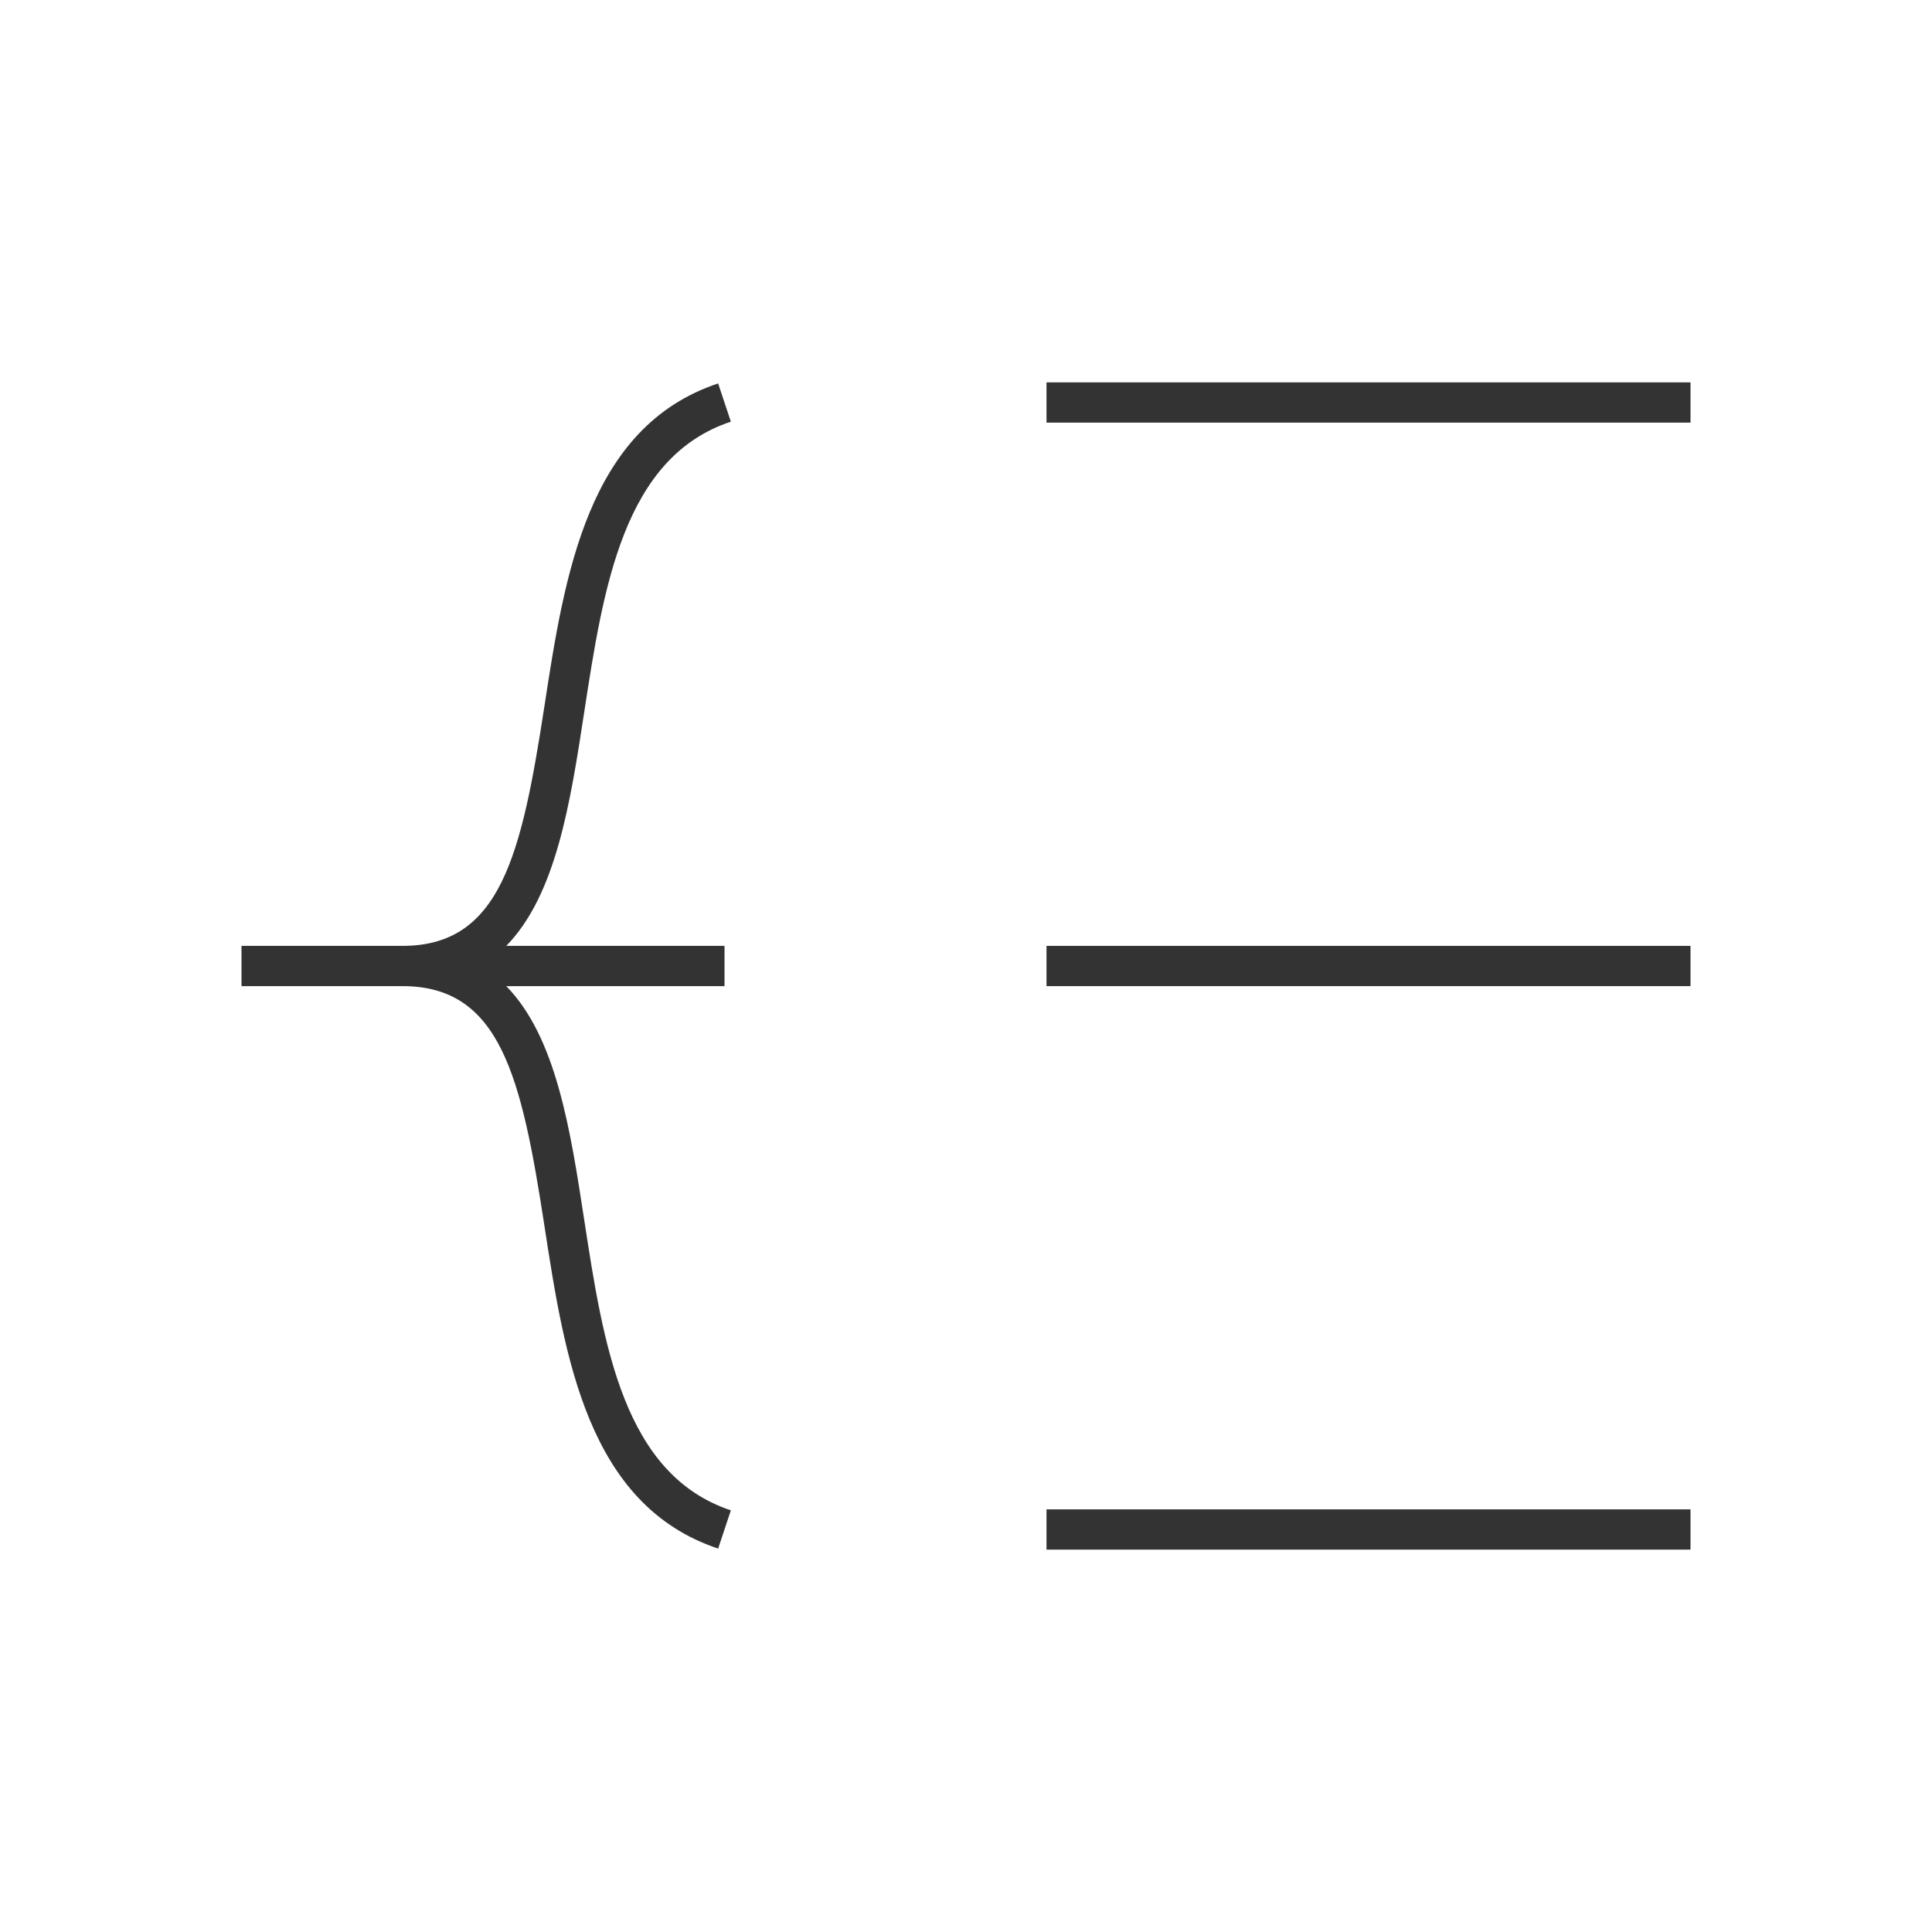 <?xml version="1.0" encoding="iso-8859-1"?>
<svg version="1.1" id="&#x56FE;&#x5C42;_1" xmlns="http://www.w3.org/2000/svg" xmlns:xlink="http://www.w3.org/1999/xlink" x="0px"
	 y="0px" viewBox="0 0 24 24" style="enable-background:new 0 0 24 24;" xml:space="preserve">
<rect x="13" y="11.75" style="fill:#333333;" width="8" height="0.5"/>
<rect x="13" y="18.75" style="fill:#333333;" width="8" height="0.5"/>
<rect x="13" y="4.75" style="fill:#333333;" width="8" height="0.5"/>
<path style="fill:#333333;" d="M8.921,19.237c-1.625-0.542-1.908-2.385-2.158-4.01C6.478,13.375,6.217,12.25,5,12.25H3v-0.5h2
	c1.217,0,1.478-1.125,1.763-2.977c0.25-1.626,0.533-3.468,2.158-4.01l0.158,0.475C7.744,5.682,7.496,7.292,7.257,8.849
	C7.085,9.97,6.909,11.116,6.289,11.75H9v0.5H6.289c0.62,0.634,0.796,1.78,0.968,2.901c0.239,1.557,0.487,3.166,1.822,3.611
	L8.921,19.237z"/>
</svg>






